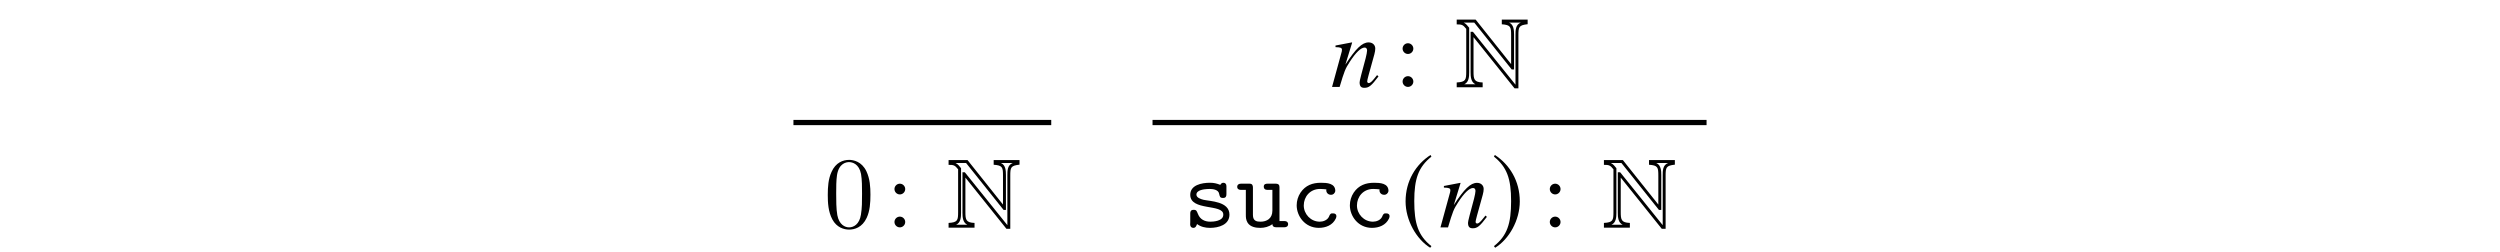 <?xml version='1.0' encoding='UTF-8'?>
<!-- This file was generated by dvisvgm 3.2.2 -->
<svg version='1.1' xmlns='http://www.w3.org/2000/svg' xmlns:xlink='http://www.w3.org/1999/xlink' width='245.796pt' height='24.812pt' viewBox='-.5 -24.312 245.796 24.812'>
<defs>
<use id='g38-185' xlink:href='#g32-185' transform='scale(1.818)'/>
<use id='g38-186' xlink:href='#g32-186' transform='scale(1.818)'/>
<path id='g0-99' d='m3.646-3.736c0 .03-.01 .06-.01 .09c0 .289 .239 .448 .458 .448c.199 0 .379-.12 .428-.379c0-.767-.827-.807-1.415-.807c-.827 0-1.514 .249-2.002 .966c-.249 .369-.379 .817-.379 1.255c0 1.046 .807 2.212 2.172 2.212c.687 0 1.365-.259 1.674-.917c.03-.07 .06-.159 .06-.239c0-.179-.139-.269-.319-.269h-.1c-.209 0-.259 .209-.319 .339c-.159 .329-.558 .478-.897 .478c-.887 0-1.574-.747-1.574-1.594c0-.867 .628-1.624 1.594-1.624c.209 0 .418 .02 .628 .04z'/>
<path id='g0-115' d='m1.385-.329c.369 .279 .817 .379 1.275 .379c.847 0 1.913-.299 1.913-1.305c0-1.305-1.883-1.305-2.55-1.455c-.279-.07-.697-.209-.697-.508c0-.448 .727-.528 1.036-.548c.09 0 .179-.01 .279-.01c.309 0 .847 .07 .917 .468c.07 .259 .06 .418 .389 .418c.289 0 .329-.189 .329-.379v-.787c0-.199-.11-.329-.299-.329c-.139 0-.249 .09-.299 .209c-.339-.139-.638-.209-1.016-.209c-.817 0-1.943 .219-1.943 1.186c0 1.614 3.248 .867 3.248 1.933v.03c0 .638-1.026 .677-1.245 .677h-.04c-.518 0-.996-.209-1.205-.757c-.12-.259-.12-.408-.418-.408s-.339 .179-.339 .359v.867c0 .06-.01 .13-.01 .199c0 .219 .12 .349 .309 .349c.239 0 .299-.199 .369-.379z'/>
<path id='g0-117' d='m.956-3.686v2.441c0 .289 .01 .508 .179 .797c.269 .408 .787 .498 1.245 .498c.408 0 .847-.11 1.186-.369c0 .199 .12 .309 .359 .309h.827c.199 0 .359-.09 .359-.309c0-.199-.149-.299-.339-.299h-.508v-3.308c0-.219-.06-.369-.389-.369h-.767c-.169 0-.389 .02-.389 .299c0 .179 .11 .309 .329 .309h.518v2.042c0 .787-.568 1.086-1.156 1.086c-.369 0-.757-.05-.757-.658v-2.69c0-.209-.05-.389-.339-.389h-.837c-.199 0-.369 .09-.369 .309c0 .209 .159 .299 .339 .299h.508z'/>
<use id='g18-78' xlink:href='#g17-78' transform='scale(1.37)'/>
<path id='g17-78' d='m5.156-4.502v-.327h-1.855v.335c.647 .044 .669 .196 .669 .8v2.058l-2.545-3.193h-1.36v.342c.371 0 .451 .029 .684 .32v3.055c0 .604-.029 .756-.684 .793v.342h1.862v-.342c-.618-.022-.655-.233-.655-.793v-2.458l2.945 3.673h.276v-3.796c0-.611 .029-.735 .662-.807zm-.487-.116c-.393 .153-.385 .56-.385 .924v3.535l-3.055-3.796h-.167v2.902c0 .313 .022 .713 .349 .865h-.807c.335-.145 .356-.545 .356-.858v-3.2c-.109-.138-.225-.291-.393-.371h.756l2.691 3.367h.167v-2.509c0-.313-.022-.713-.356-.858h.844z'/>
<path id='g32-185' d='m1.61-3.914c-.792 .513-1.348 1.397-1.348 2.511c0 1.015 .579 2.042 1.332 2.506l.066-.087c-.721-.568-.928-1.228-.928-2.435c0-1.212 .224-1.84 .928-2.407l-.049-.087z'/>
<path id='g32-186' d='m.207-3.914l-.049 .087c.704 .568 .928 1.196 .928 2.407c0 1.206-.207 1.867-.928 2.435l.066 .087c.753-.464 1.332-1.49 1.332-2.506c0-1.114-.557-1.998-1.348-2.511z'/>
<path id='g47-61' d='m4.705-1.032l-.139-.129c-.069 .089-.139 .179-.208 .258c-.288 .367-.466 .526-.605 .526c-.089 0-.159-.069-.159-.159c0-.079 .04-.268 .139-.625l.566-2.045c.06-.208 .089-.427 .089-.566c0-.357-.268-.605-.655-.605c-.635 0-1.261 .605-2.283 2.184l.665-2.164l-.03-.02l-1.608 .308v.159c.506 .01 .635 .069 .635 .268c0 .06-.01 .119-.02 .169l-.953 3.474h.744c.466-1.568 .556-1.787 .993-2.462c.596-.923 1.102-1.409 1.469-1.409c.149 0 .238 .109 .238 .288c0 .119-.06 .447-.139 .754l-.437 1.638c-.129 .516-.159 .645-.159 .744c0 .377 .139 .536 .466 .536c.447 0 .695-.199 1.39-1.122z'/>
<path id='g50-48' d='m4.583-3.188c0-.797-.05-1.594-.399-2.331c-.458-.956-1.275-1.116-1.694-1.116c-.598 0-1.325 .259-1.733 1.186c-.319 .687-.369 1.465-.369 2.262c0 .747 .04 1.644 .448 2.401c.428 .807 1.156 1.006 1.644 1.006c.538 0 1.295-.209 1.733-1.156c.319-.687 .369-1.465 .369-2.252zm-2.102 3.188c-.389 0-.976-.249-1.156-1.205c-.11-.598-.11-1.514-.11-2.102c0-.638 0-1.295 .08-1.833c.189-1.186 .936-1.275 1.186-1.275c.329 0 .986 .179 1.176 1.166c.1 .558 .1 1.315 .1 1.943c0 .747 0 1.425-.11 2.062c-.149 .946-.717 1.245-1.166 1.245z'/>
<path id='g50-58' d='m1.913-3.766c0-.289-.239-.528-.528-.528s-.528 .239-.528 .528s.239 .528 .528 .528s.528-.239 .528-.528zm0 3.238c0-.289-.239-.528-.528-.528s-.528 .239-.528 .528s.239 .528 .528 .528s.528-.239 .528-.528z'/>
</defs>
<g id='page1328'>
<g fill='currentColor'>
<rect x='77.51' y='-12.523' height='.515' width='25.346'/>
<use x='80.498' y='-1.958' xlink:href='#g50-48'/>
<use x='86.586' y='-1.958' xlink:href='#g50-58'/>
<use x='92.674' y='-1.958' xlink:href='#g18-78'/>
<use x='130.326' y='-15.767' xlink:href='#g47-61'/>
<use x='136.544' y='-15.767' xlink:href='#g50-58'/>
<use x='142.632' y='-15.767' xlink:href='#g18-78'/>
<rect x='112.815' y='-12.523' height='.515' width='54.471'/>
<use x='115.804' y='-1.958' xlink:href='#g0-115'/>
<use x='121.033' y='-1.958' xlink:href='#g0-117'/>
<use x='126.262' y='-1.958' xlink:href='#g0-99'/>
<use x='131.491' y='-1.958' xlink:href='#g0-99'/>
<use x='137.218' y='-1.958' xlink:href='#g38-185'/>
<use x='140.984' y='-1.958' xlink:href='#g47-61'/>
<use x='146.095' y='-1.958' xlink:href='#g38-186'/>
<use x='151.017' y='-1.958' xlink:href='#g50-58'/>
<use x='157.106' y='-1.958' xlink:href='#g18-78'/>
</g>
</g>
</svg>
